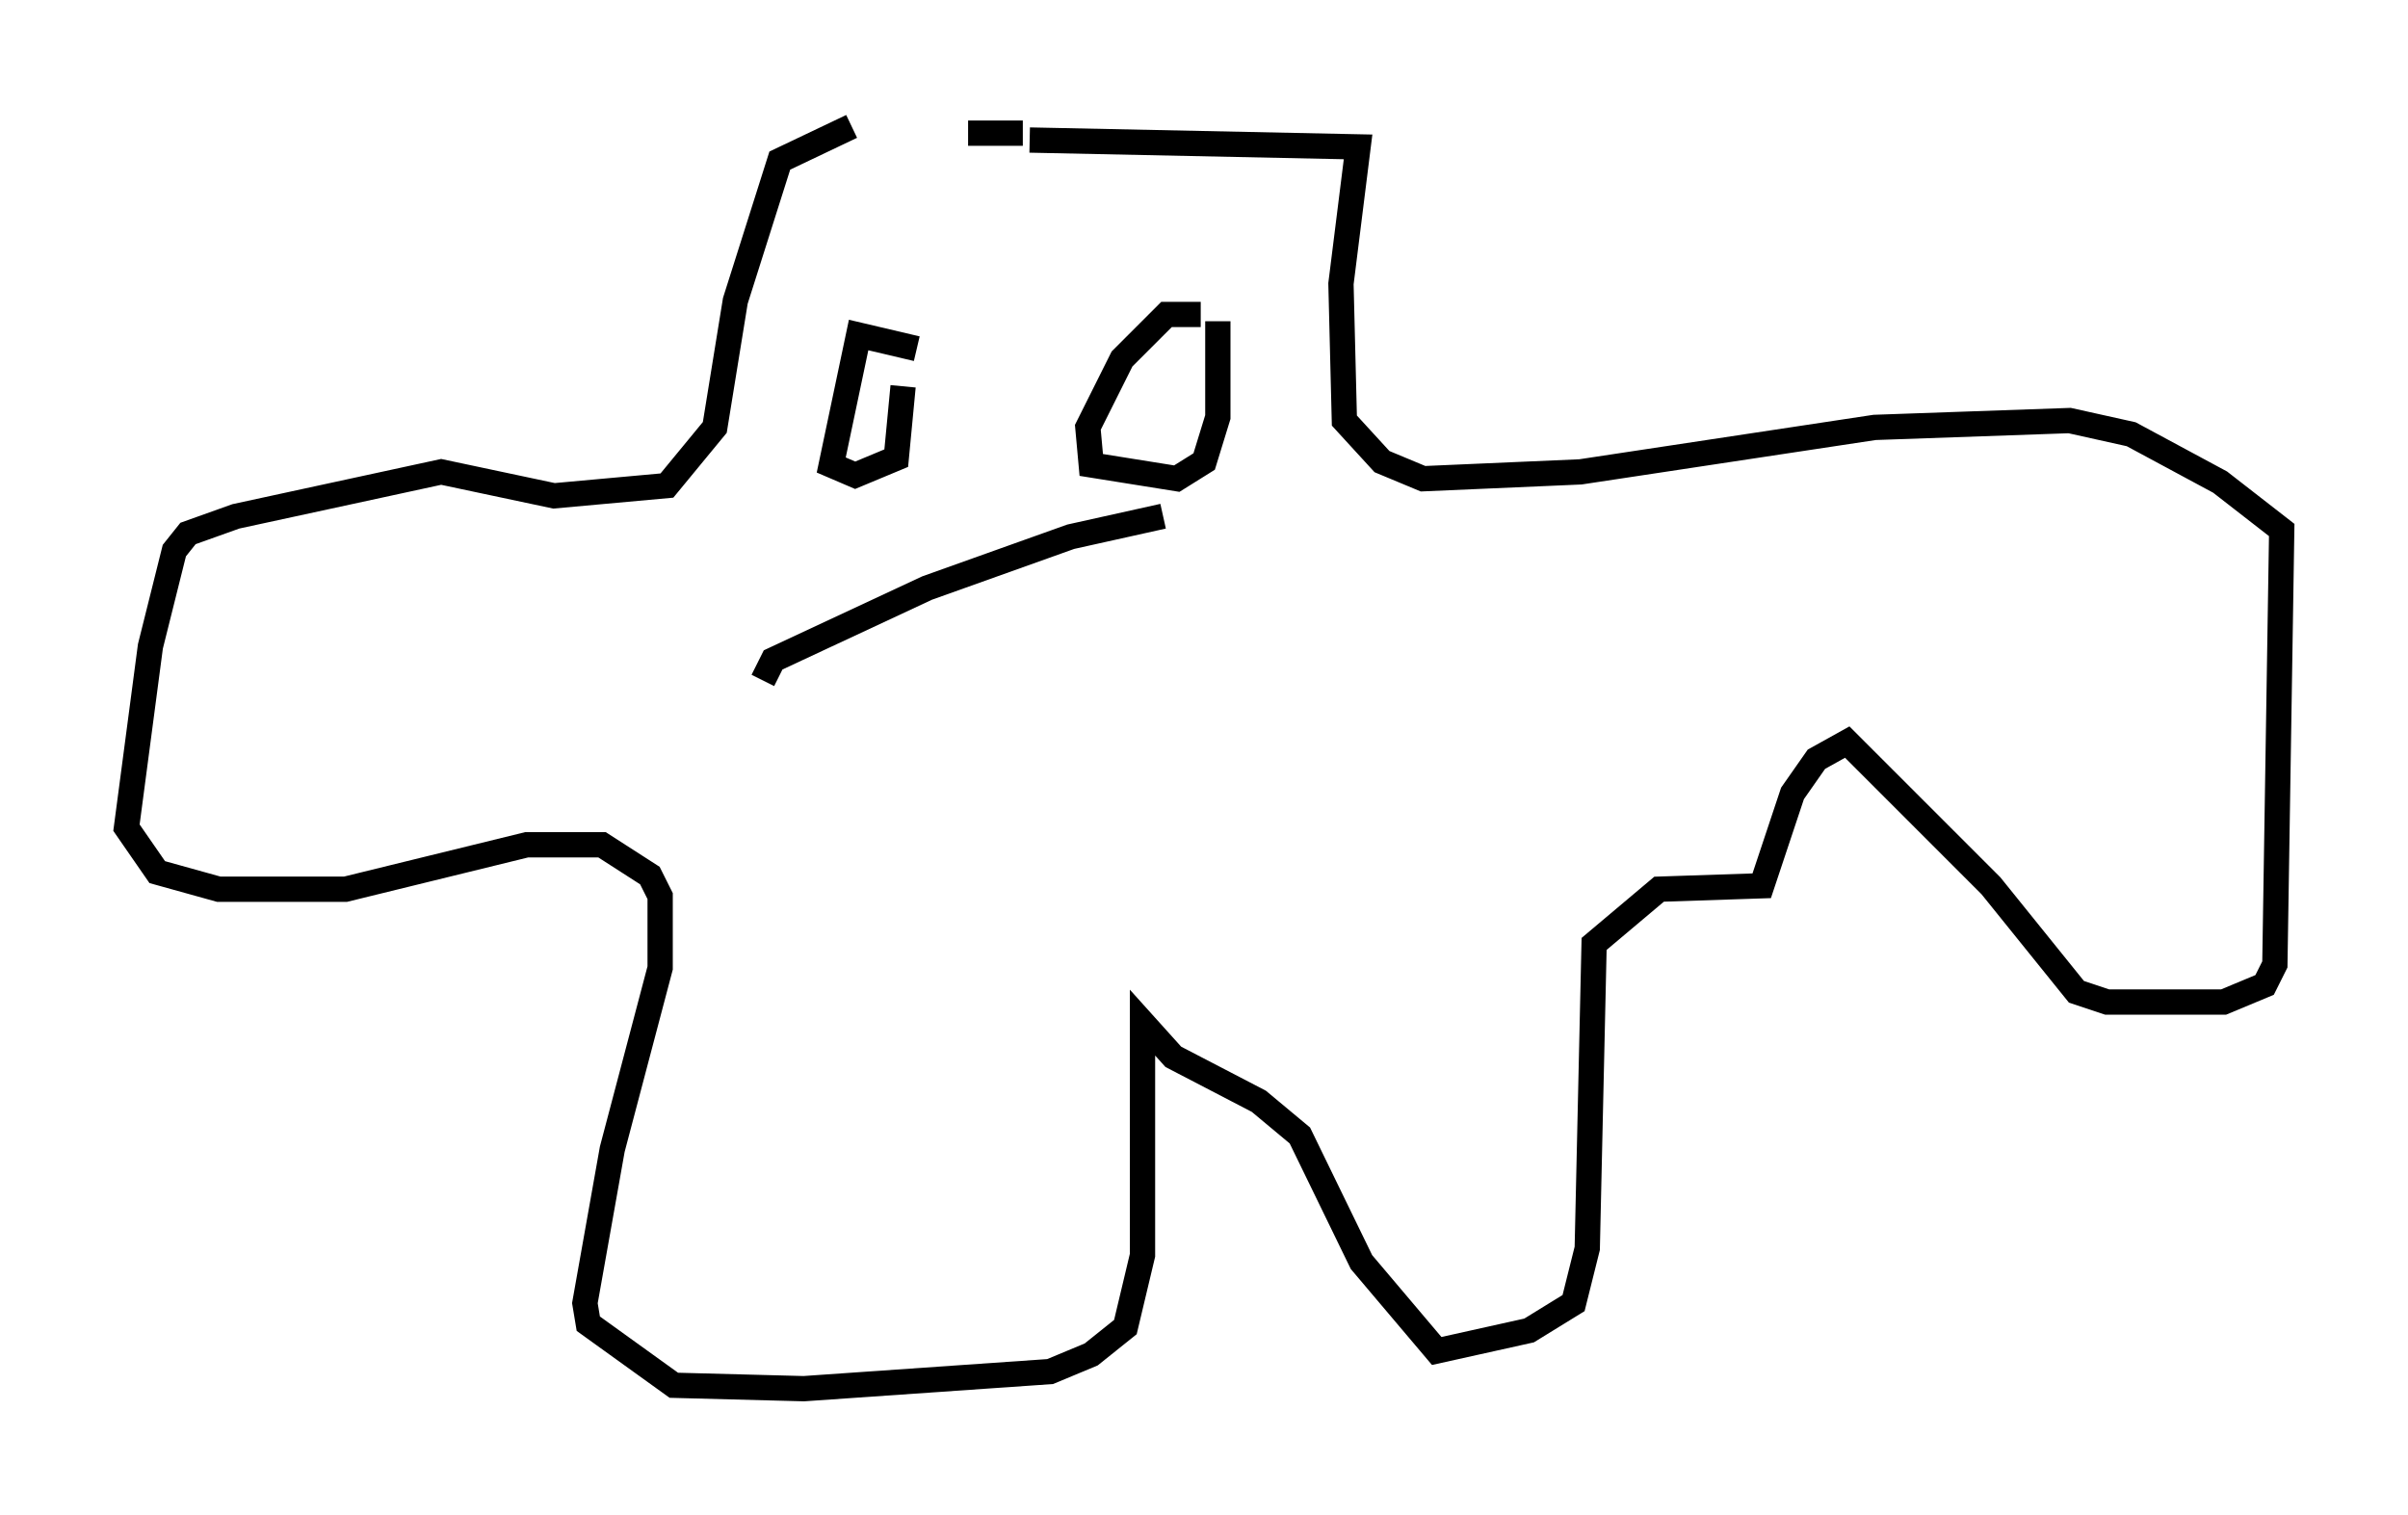 <?xml version="1.0" encoding="utf-8" ?>
<svg baseProfile="full" height="59.932" version="1.1" width="95.249" xmlns="http://www.w3.org/2000/svg" xmlns:ev="http://www.w3.org/2001/xml-events" xmlns:xlink="http://www.w3.org/1999/xlink"><defs /><rect fill="white" height="59.932" width="95.249" x="0" y="0" /><path d="M37.611, 5 m-3.924, 0.0 l-2.842, 1.353 -1.759, 5.548 l-0.812, 5.007 -1.894, 2.3 l-4.465, 0.406 -4.465, -0.947 l-8.119, 1.759 -1.894, 0.677 l-0.541, 0.677 -0.947, 3.789 l-0.947, 7.172 1.218, 1.759 l2.436, 0.677 5.007, 0.0 l7.172, -1.759 2.977, 0.0 l1.894, 1.218 0.406, 0.812 l0.0, 2.842 -1.894, 7.172 l-1.083, 6.089 0.135, 0.812 l3.383, 2.436 5.142, 0.135 l9.743, -0.677 1.624, -0.677 l1.353, -1.083 0.677, -2.842 l0.0, -9.202 1.218, 1.353 l3.383, 1.759 1.624, 1.353 l2.436, 5.007 2.977, 3.518 l3.654, -0.812 1.759, -1.083 l0.541, -2.165 0.271, -12.043 l2.571, -2.165 4.059, -0.135 l1.218, -3.654 0.947, -1.353 l1.218, -0.677 5.683, 5.683 l3.383, 4.195 1.218, 0.406 l4.601, 0.0 1.624, -0.677 l0.406, -0.812 0.271, -17.185 l-2.436, -1.894 -3.518, -1.894 l-2.436, -0.541 -7.713, 0.271 l-11.637, 1.759 -6.225, 0.271 l-1.624, -0.677 -1.488, -1.624 l-0.135, -5.413 0.677, -5.413 l-12.99, -0.271 m-0.271, -0.271 l-2.165, 0.0 m-2.03, 8.525 l-2.3, -0.541 -1.083, 5.142 l0.947, 0.406 1.624, -0.677 l0.271, -2.842 m11.773, -2.842 l-1.353, 0.0 -1.759, 1.759 l-1.353, 2.706 0.135, 1.488 l3.383, 0.541 1.083, -0.677 l0.541, -1.759 0.0, -3.789 m-17.997, 14.208 l0.406, -0.812 6.089, -2.842 l5.683, -2.03 3.654, -0.812 " fill="none" stroke="black" stroke-width="1" /></svg>